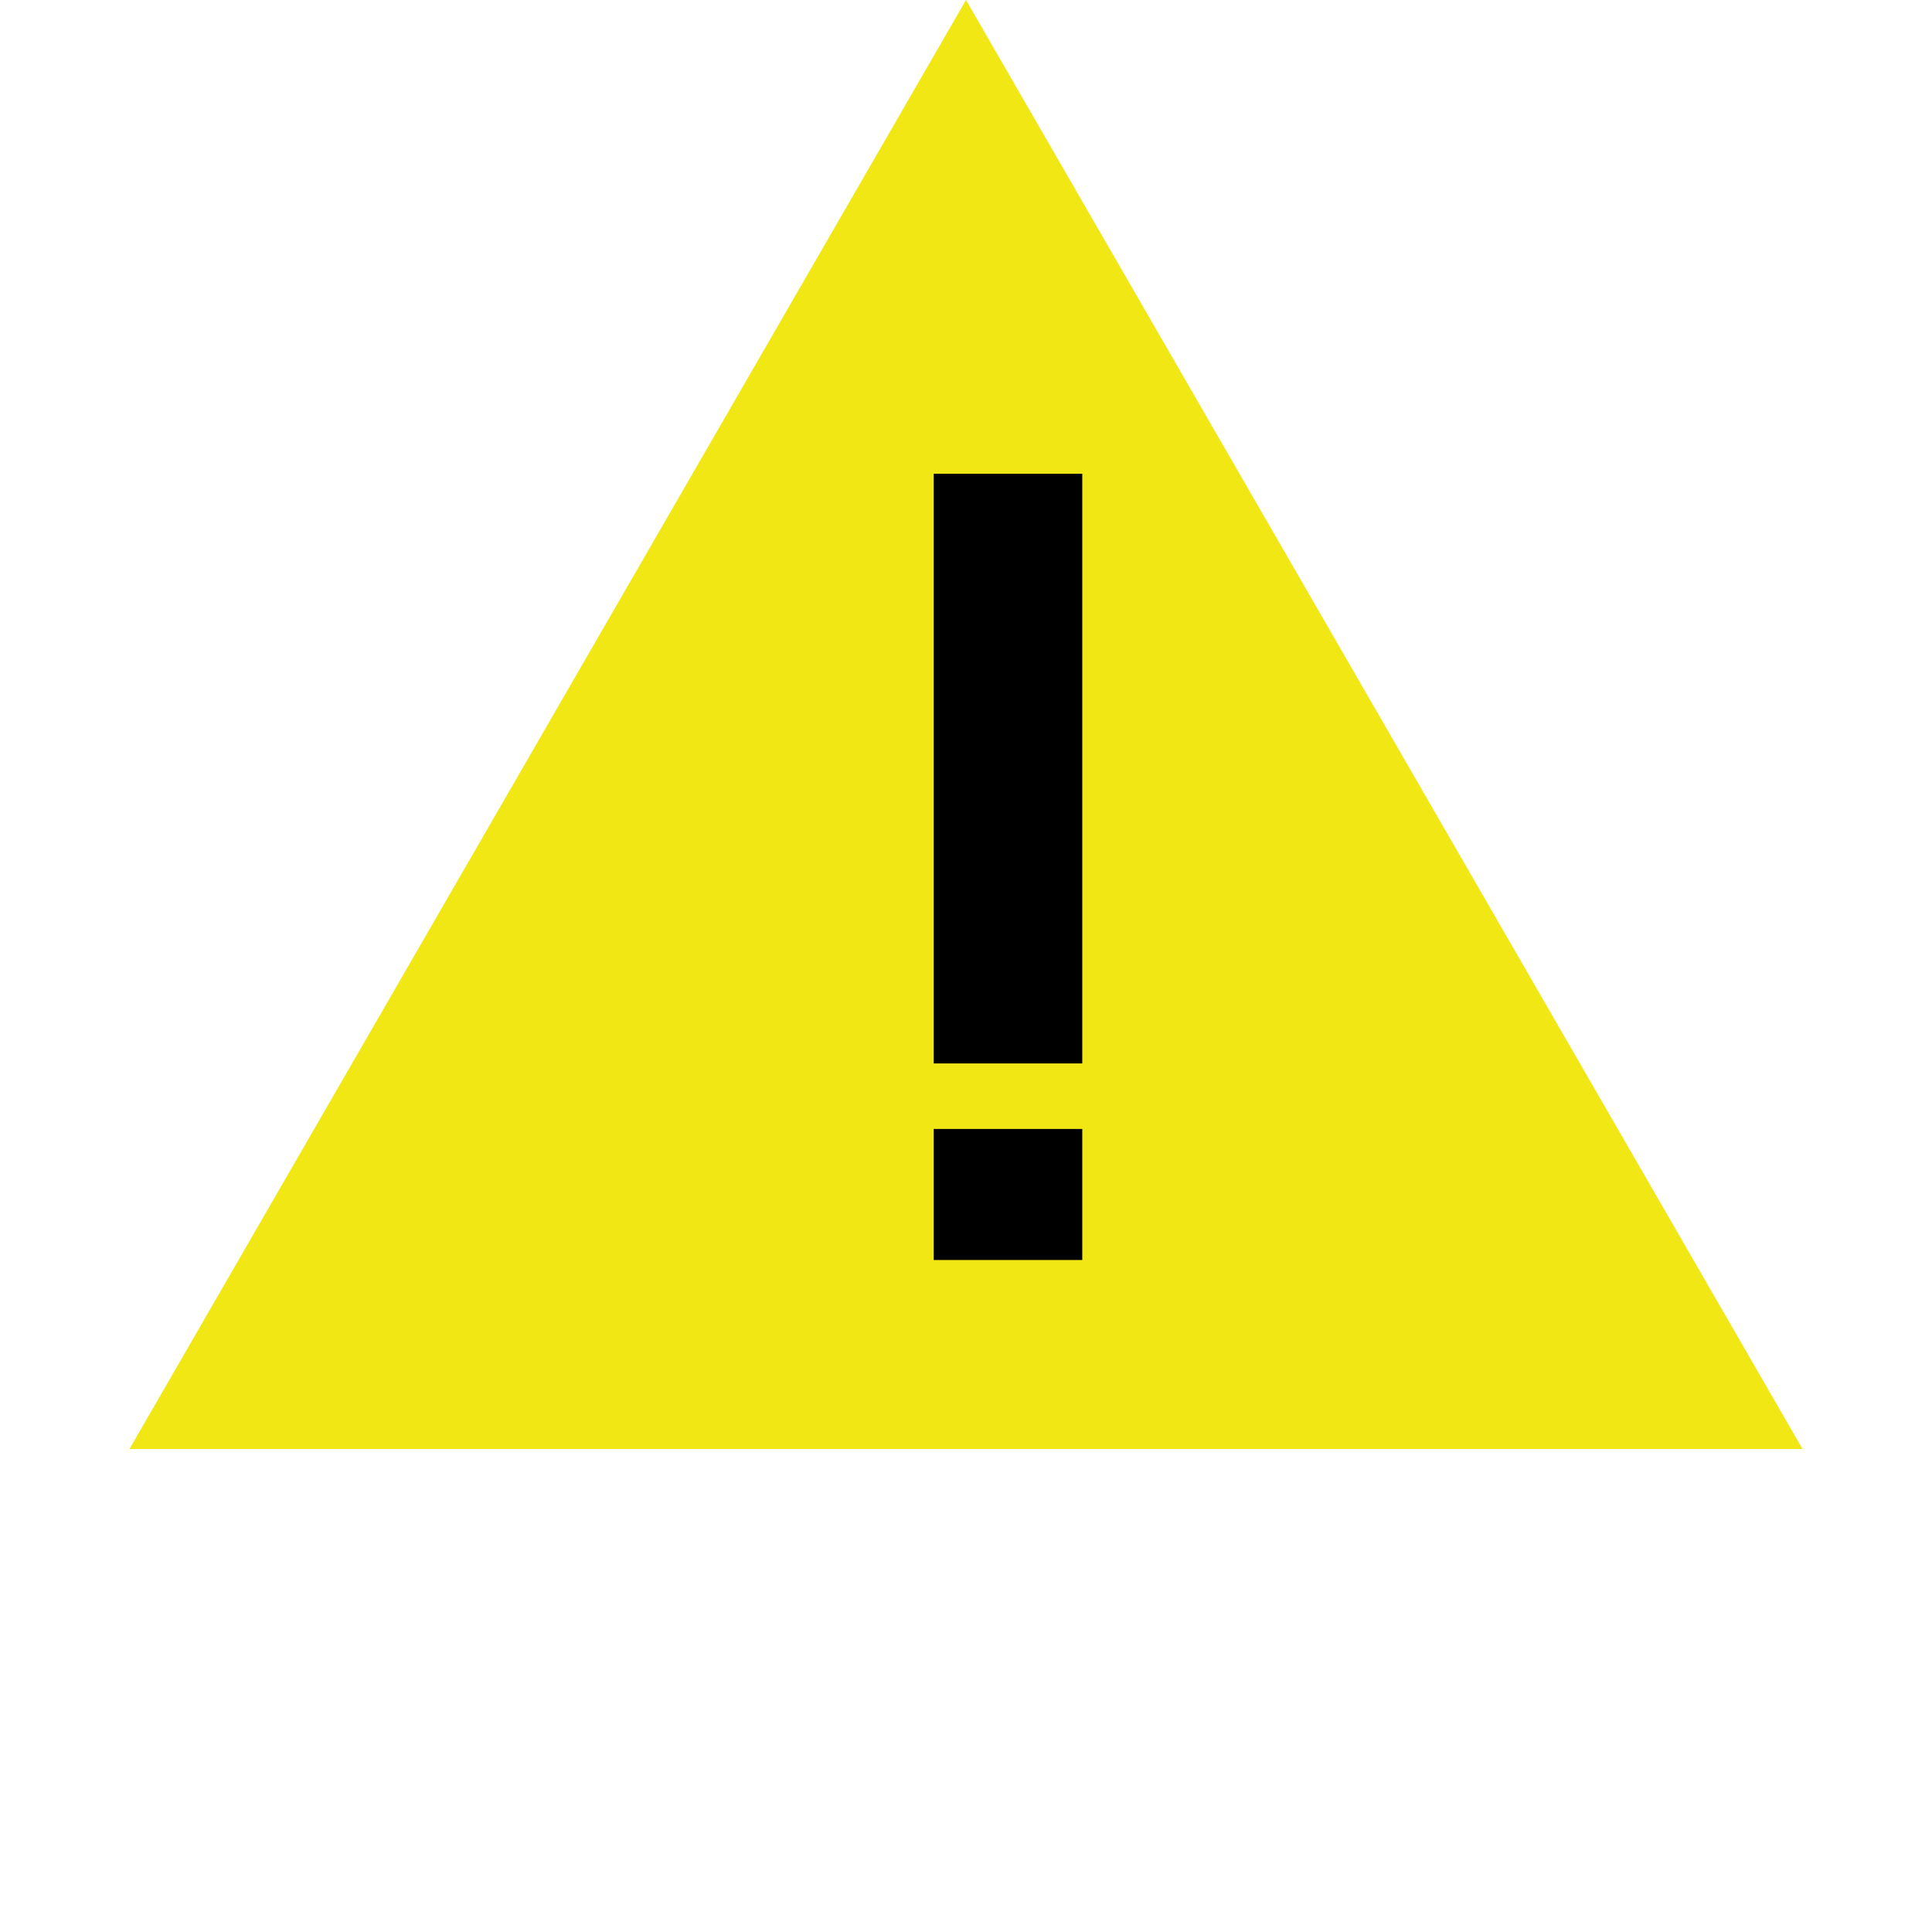 <svg width="23" height="23" viewBox="0 0 23 23" fill="none" xmlns="http://www.w3.org/2000/svg">
<path d="M11.5 0L21.459 17.25H1.541L11.5 0Z" fill="#F0E714"/>
<path d="M11.116 12.66H12.884V5.64H11.116V12.66ZM11.116 15H12.884V13.44H11.116V15Z" fill="black"/>
</svg>
